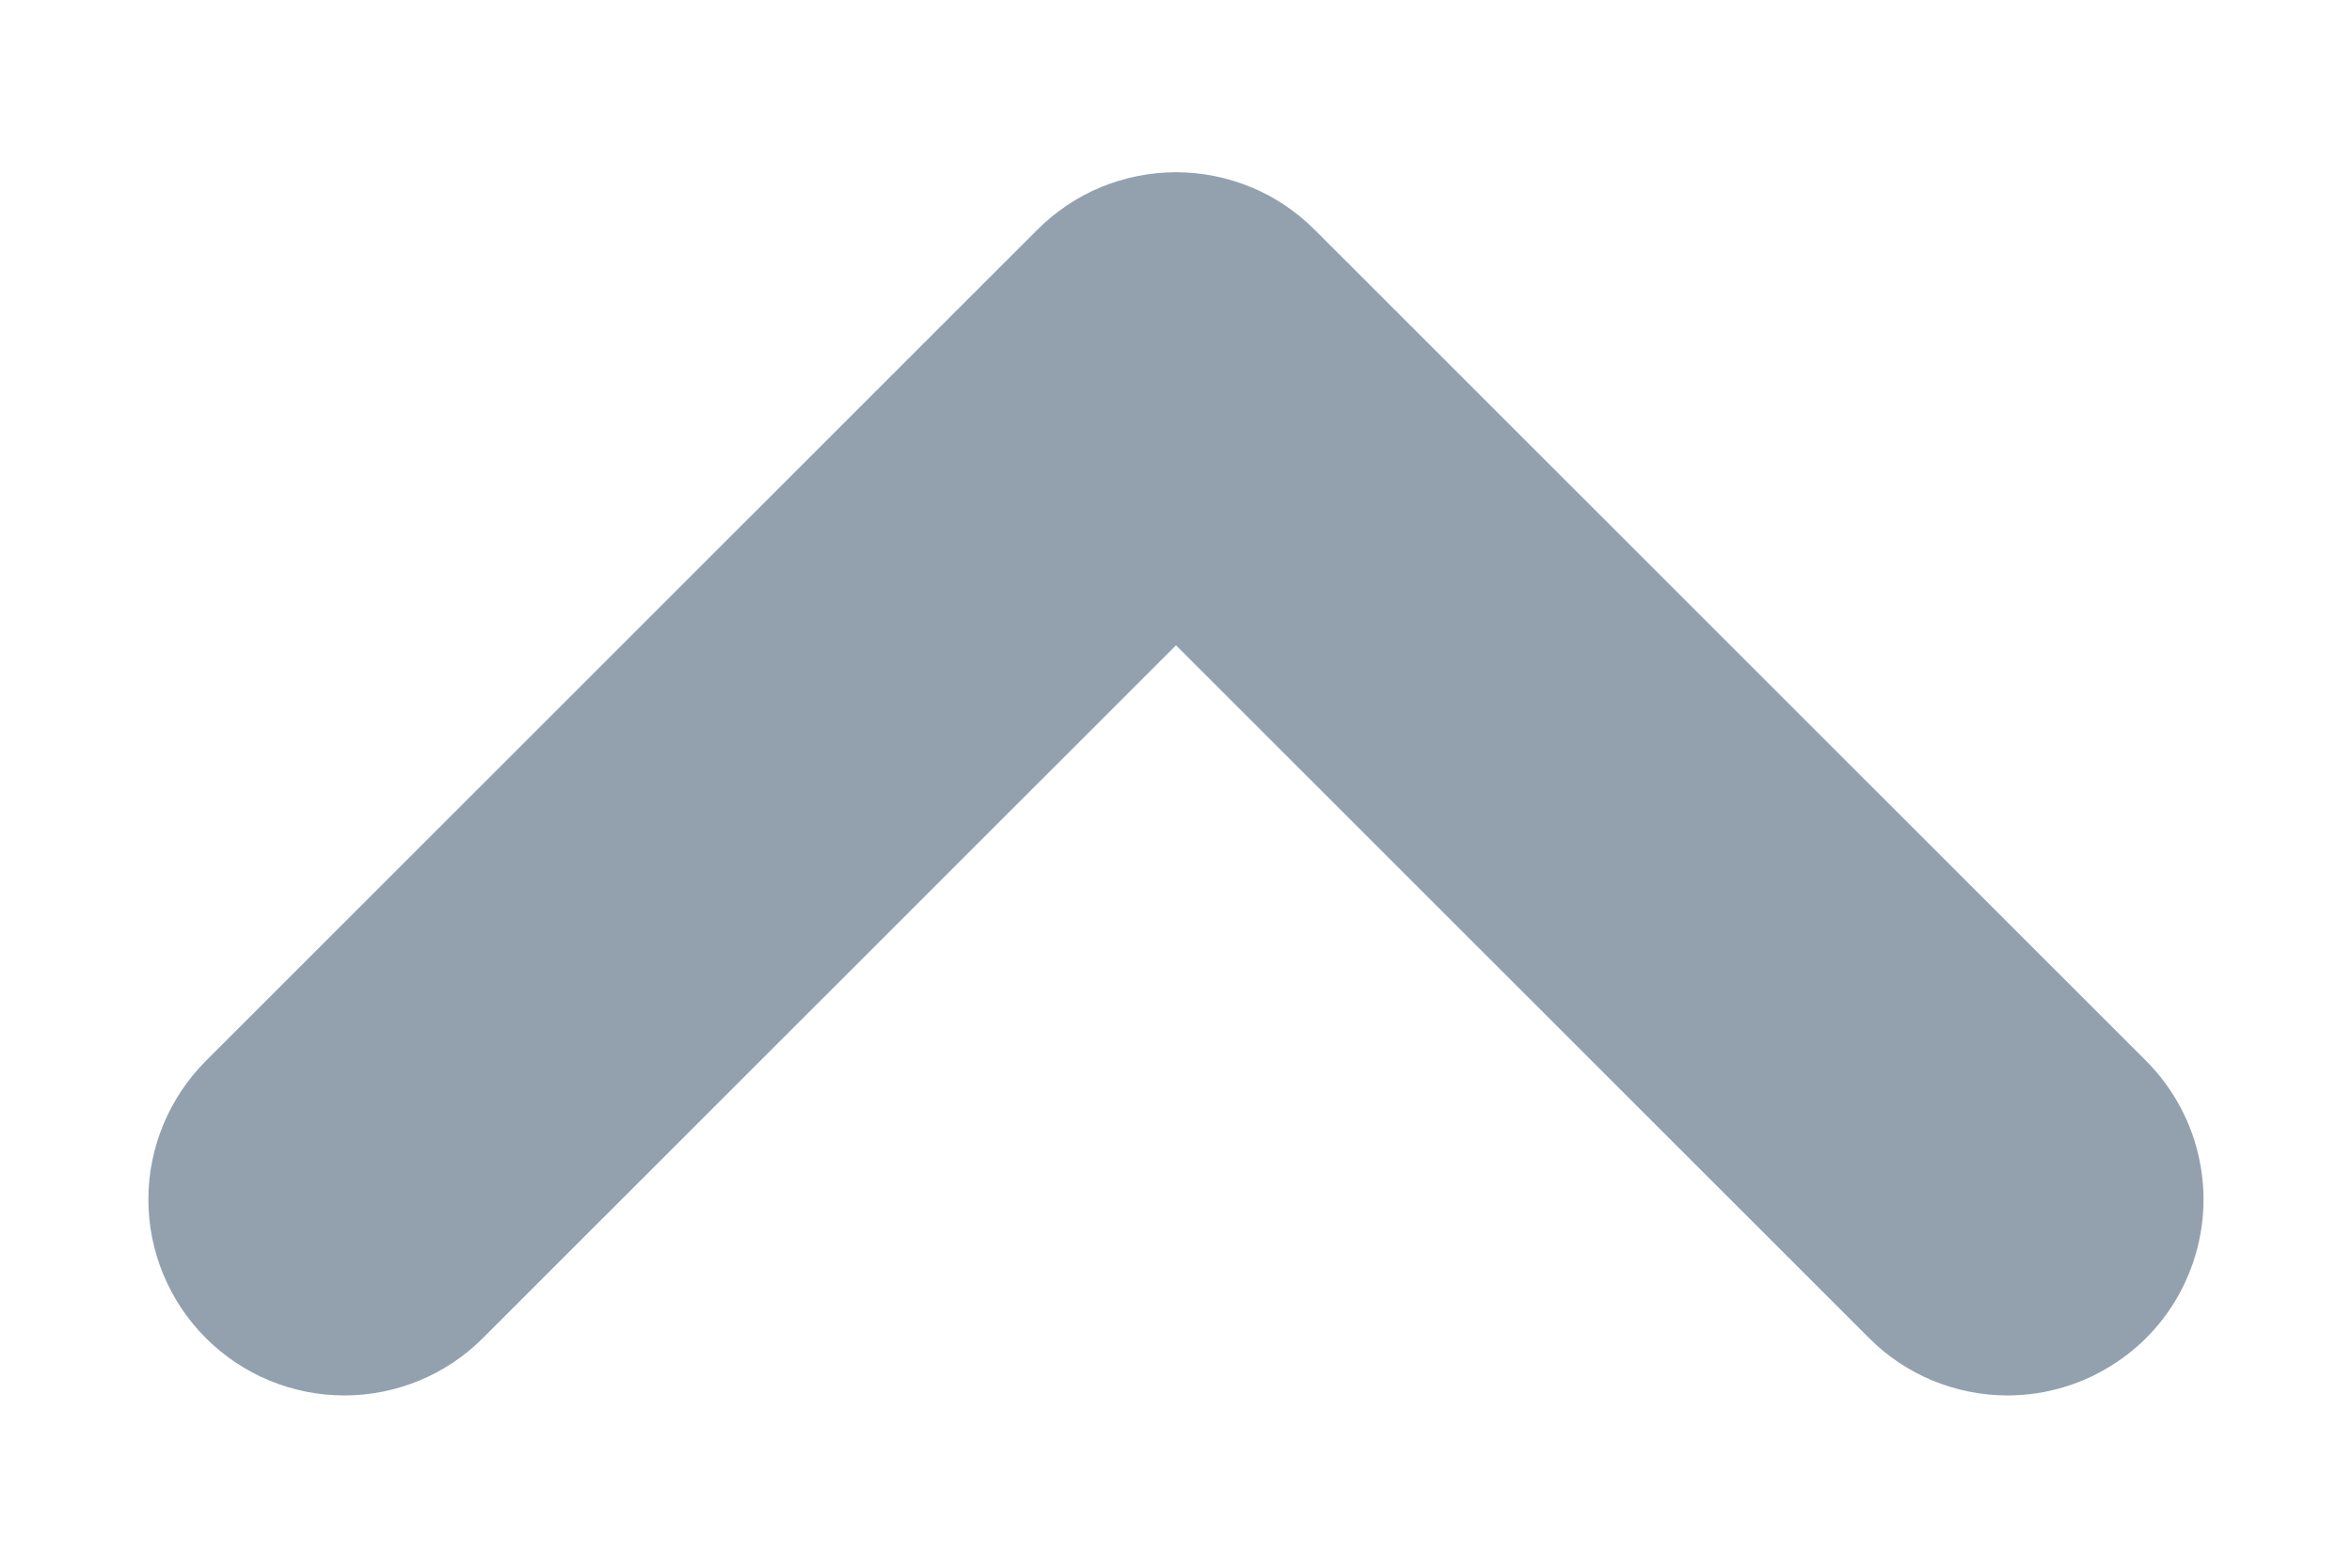 <svg width="12" height="8" viewBox="0 0 12 8" fill="none" xmlns="http://www.w3.org/2000/svg">
<path d="M10.243 7.121C10.111 7.121 9.981 7.095 9.86 7.045C9.739 6.995 9.628 6.921 9.536 6.828L6 3.293L2.464 6.828C2.277 7.016 2.022 7.121 1.757 7.121C1.492 7.121 1.238 7.016 1.05 6.828C0.863 6.641 0.757 6.386 0.757 6.121C0.757 5.856 0.863 5.602 1.05 5.414L5.293 1.172C5.386 1.079 5.496 1.005 5.617 0.955C5.739 0.905 5.869 0.879 6 0.879C6.131 0.879 6.261 0.905 6.383 0.955C6.504 1.005 6.614 1.079 6.707 1.172L10.95 5.414C11.089 5.554 11.185 5.732 11.223 5.926C11.262 6.12 11.242 6.321 11.166 6.504C11.091 6.686 10.963 6.843 10.798 6.952C10.634 7.062 10.44 7.121 10.243 7.121L10.243 7.121Z" fill="#93A1AF"/>
</svg>
